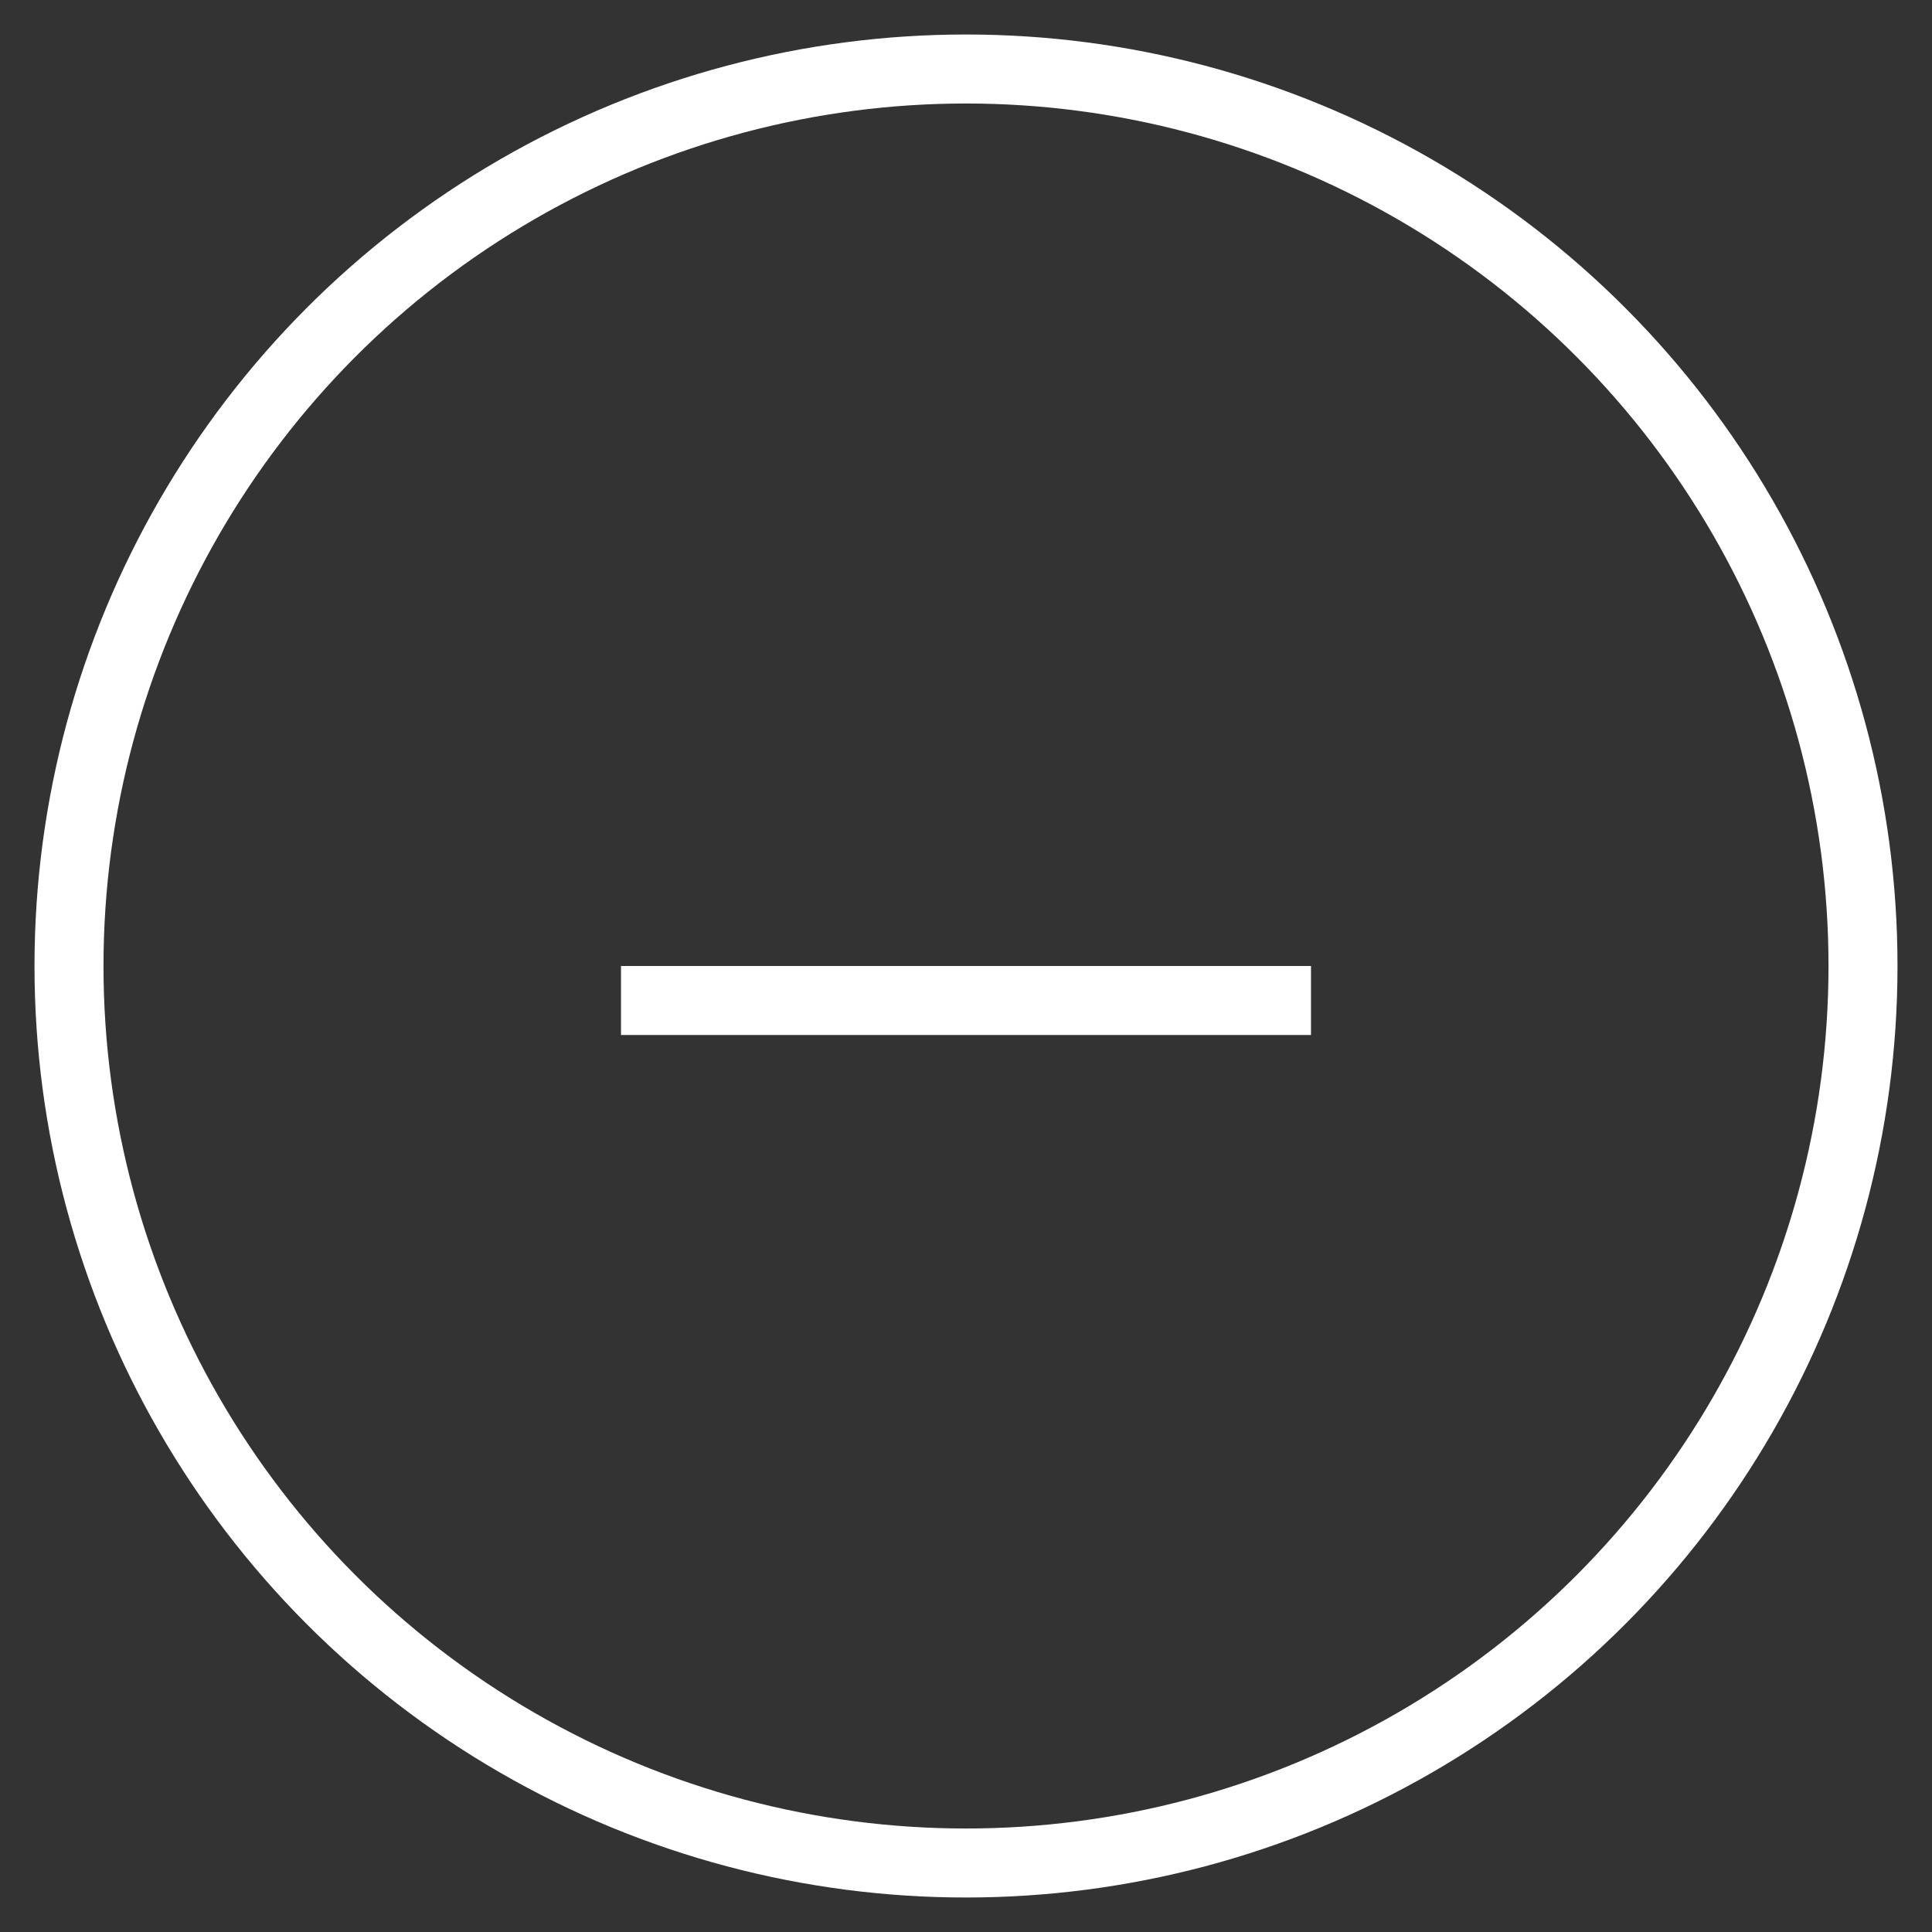 <?xml version="1.0" encoding="UTF-8"?> <svg xmlns="http://www.w3.org/2000/svg" xmlns:xlink="http://www.w3.org/1999/xlink" width="28px" height="28px" viewBox="0 0 28 28" version="1.1"><rect x="0" y="0" width="28" height="28" fill="#333333" stroke="none"/><!-- Generator: Sketch 53.2 (72643) - https://sketchapp.com --><title>minus@3x</title><desc>Created with Sketch.</desc><g id="01-|-Homepage" stroke="none" stroke-width="1" fill="none" fill-rule="evenodd"><g id="Catalogue-Open-Menu" transform="translate(-28, -411)"><g id="minus" transform="translate(29, 412)"><circle id="Oval-3" stroke="#FFFFFF" cx="13" cy="13" r="13"></circle><g id="+" fill-rule="evenodd" transform="translate(8, 13)" fill="#FFFFFF"><rect id="Rectangle" x="0" y="0" width="10" height="1"></rect></g></g></g></g></svg> 
